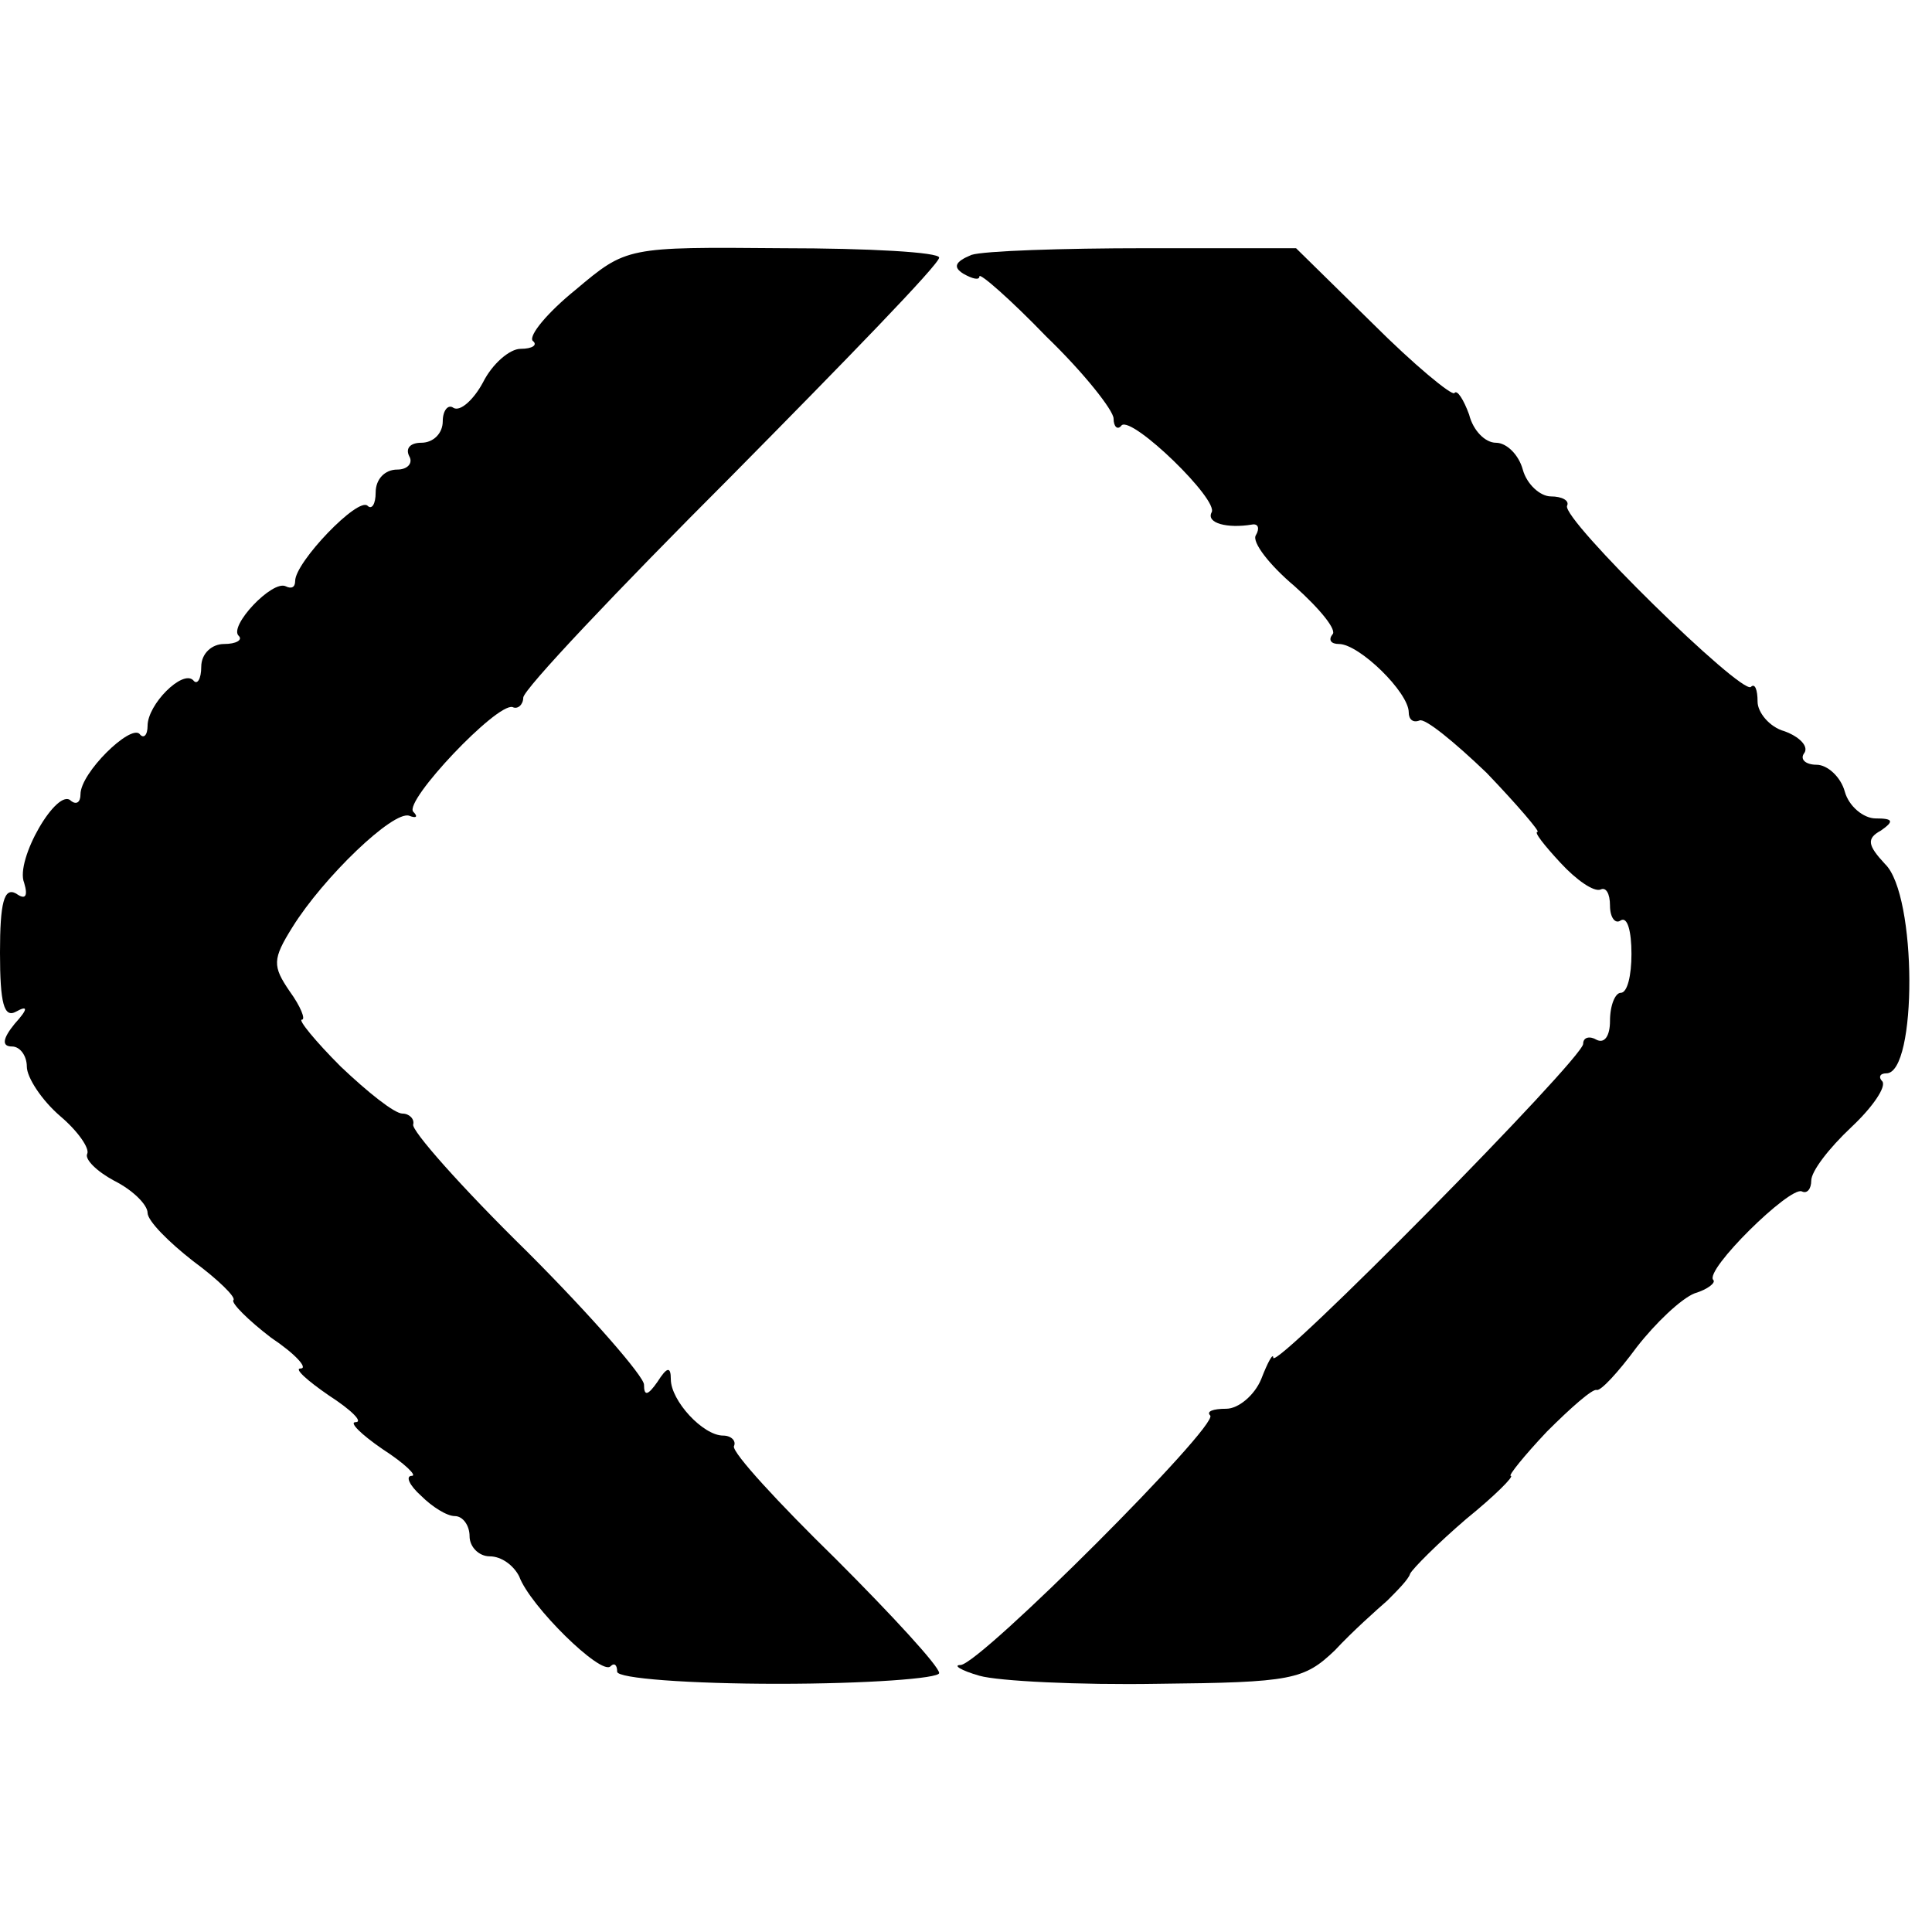 <?xml version="1.0" standalone="no"?>
<!DOCTYPE svg PUBLIC "-//W3C//DTD SVG 20010904//EN"
 "http://www.w3.org/TR/2001/REC-SVG-20010904/DTD/svg10.dtd">
<svg version="1.0" xmlns="http://www.w3.org/2000/svg"
 width="144pt" height="144pt" viewBox="0 0 144 144"
 preserveAspectRatio="xMidYMid meet">
<g transform="translate(0,144) scale(0.1,-0.1)"
fill="#000000" stroke="none">
<path d="M429 1224 c-21 -17 -35 -34 -32 -38 4 -3 0 -6 -9 -6 -8 0 -21 -11
-28 -25 -7 -13 -17 -22 -22 -19 -4 3 -8 -2 -8 -10 0 -9 -7 -16 -16 -16 -8 0
-12 -4 -9 -10 3 -5 -1 -10 -9 -10 -9 0 -16 -7 -16 -17 0 -9 -3 -13 -6 -10 -7
7 -54 -42 -54 -56 0 -5 -3 -6 -7 -4 -10 5 -43 -30 -35 -37 3 -3 -2 -6 -11 -6
-9 0 -17 -7 -17 -17 0 -9 -3 -14 -6 -10 -8 8 -34 -18 -34 -34 0 -7 -3 -10 -6
-6 -7 7 -44 -29 -44 -45 0 -6 -3 -8 -7 -5 -10 11 -42 -44 -35 -61 3 -10 1 -13
-6 -8 -9 5 -12 -7 -12 -44 0 -38 3 -49 12 -44 9 5 9 2 -1 -9 -9 -11 -10 -17
-2 -17 6 0 11 -7 11 -15 0 -8 11 -25 25 -37 13 -11 22 -24 20 -28 -2 -4 7 -13
20 -20 14 -7 25 -18 25 -24 0 -6 16 -22 34 -36 19 -14 32 -27 30 -29 -2 -2 11
-15 28 -28 18 -12 28 -23 22 -23 -5 0 5 -9 21 -20 17 -11 26 -20 20 -20 -5 0
4 -9 20 -20 17 -11 26 -20 22 -20 -5 0 -2 -7 7 -15 8 -8 19 -15 25 -15 6 0 11
-7 11 -15 0 -8 7 -15 15 -15 9 0 18 -7 22 -15 8 -22 61 -74 68 -67 3 3 5 1 5
-4 0 -5 54 -9 120 -9 66 0 120 4 120 8 0 5 -35 43 -77 85 -43 42 -77 79 -76
84 2 4 -2 8 -8 8 -15 0 -39 26 -39 42 0 10 -3 9 -10 -2 -7 -10 -10 -11 -10 -2
0 6 -39 51 -87 99 -49 48 -87 91 -85 95 1 4 -3 8 -8 8 -6 0 -26 16 -46 35 -19
19 -32 35 -29 35 3 0 -1 10 -9 21 -13 19 -13 24 2 48 23 37 75 87 87 83 5 -2
7 -1 3 3 -7 8 62 81 74 78 4 -2 8 2 8 7 0 6 70 80 155 165 85 86 155 158 155
163 0 4 -52 7 -117 7 -116 1 -116 1 -154 -31z"/>
<path d="M724 1250 c-12 -5 -14 -9 -6 -14 7 -4 12 -5 12 -2 0 3 23 -17 50 -45
28 -27 50 -55 50 -61 0 -6 3 -9 6 -5 8 7 73 -56 67 -65 -4 -8 12 -12 30 -9 5
1 6 -3 3 -8 -3 -5 10 -22 29 -38 19 -17 32 -33 28 -36 -3 -4 -1 -7 5 -7 15 0
52 -36 52 -51 0 -5 3 -8 8 -6 4 2 26 -16 50 -39 23 -24 40 -44 38 -44 -3 0 5
-10 17 -23 12 -13 25 -22 30 -20 4 2 7 -3 7 -12 0 -9 4 -14 8 -11 5 3 8 -8 8
-25 0 -16 -3 -29 -8 -29 -4 0 -8 -9 -8 -21 0 -11 -4 -17 -10 -14 -5 3 -10 2
-10 -3 0 -11 -230 -244 -231 -234 0 4 -4 -3 -9 -16 -5 -12 -17 -22 -26 -22
-10 0 -15 -2 -12 -5 7 -7 -171 -185 -186 -186 -6 0 0 -4 14 -8 14 -4 74 -7
133 -6 100 1 109 3 132 25 13 14 31 30 39 37 7 7 16 16 17 20 2 4 21 23 42 41
21 17 36 32 33 32 -2 0 10 15 27 33 18 18 34 32 37 31 3 -1 16 13 30 32 14 18
33 36 43 40 10 3 16 8 14 10 -7 7 57 70 66 66 4 -2 7 2 7 8 0 7 13 24 30 40
16 15 26 30 23 34 -3 3 -2 6 3 6 23 0 23 133 -1 156 -13 14 -14 19 -3 25 10 7
9 9 -4 9 -9 0 -20 9 -23 20 -3 11 -13 20 -21 20 -8 0 -13 4 -9 9 3 5 -4 12
-15 16 -11 3 -20 14 -20 22 0 9 -2 14 -5 11 -7 -6 -141 125 -137 135 2 4 -4 7
-12 7 -8 0 -18 9 -21 20 -3 11 -12 20 -20 20 -8 0 -17 9 -20 21 -4 11 -9 19
-11 16 -2 -2 -30 21 -61 52 l-57 56 -112 0 c-62 0 -121 -2 -130 -5z"/>
</g>
</svg>
